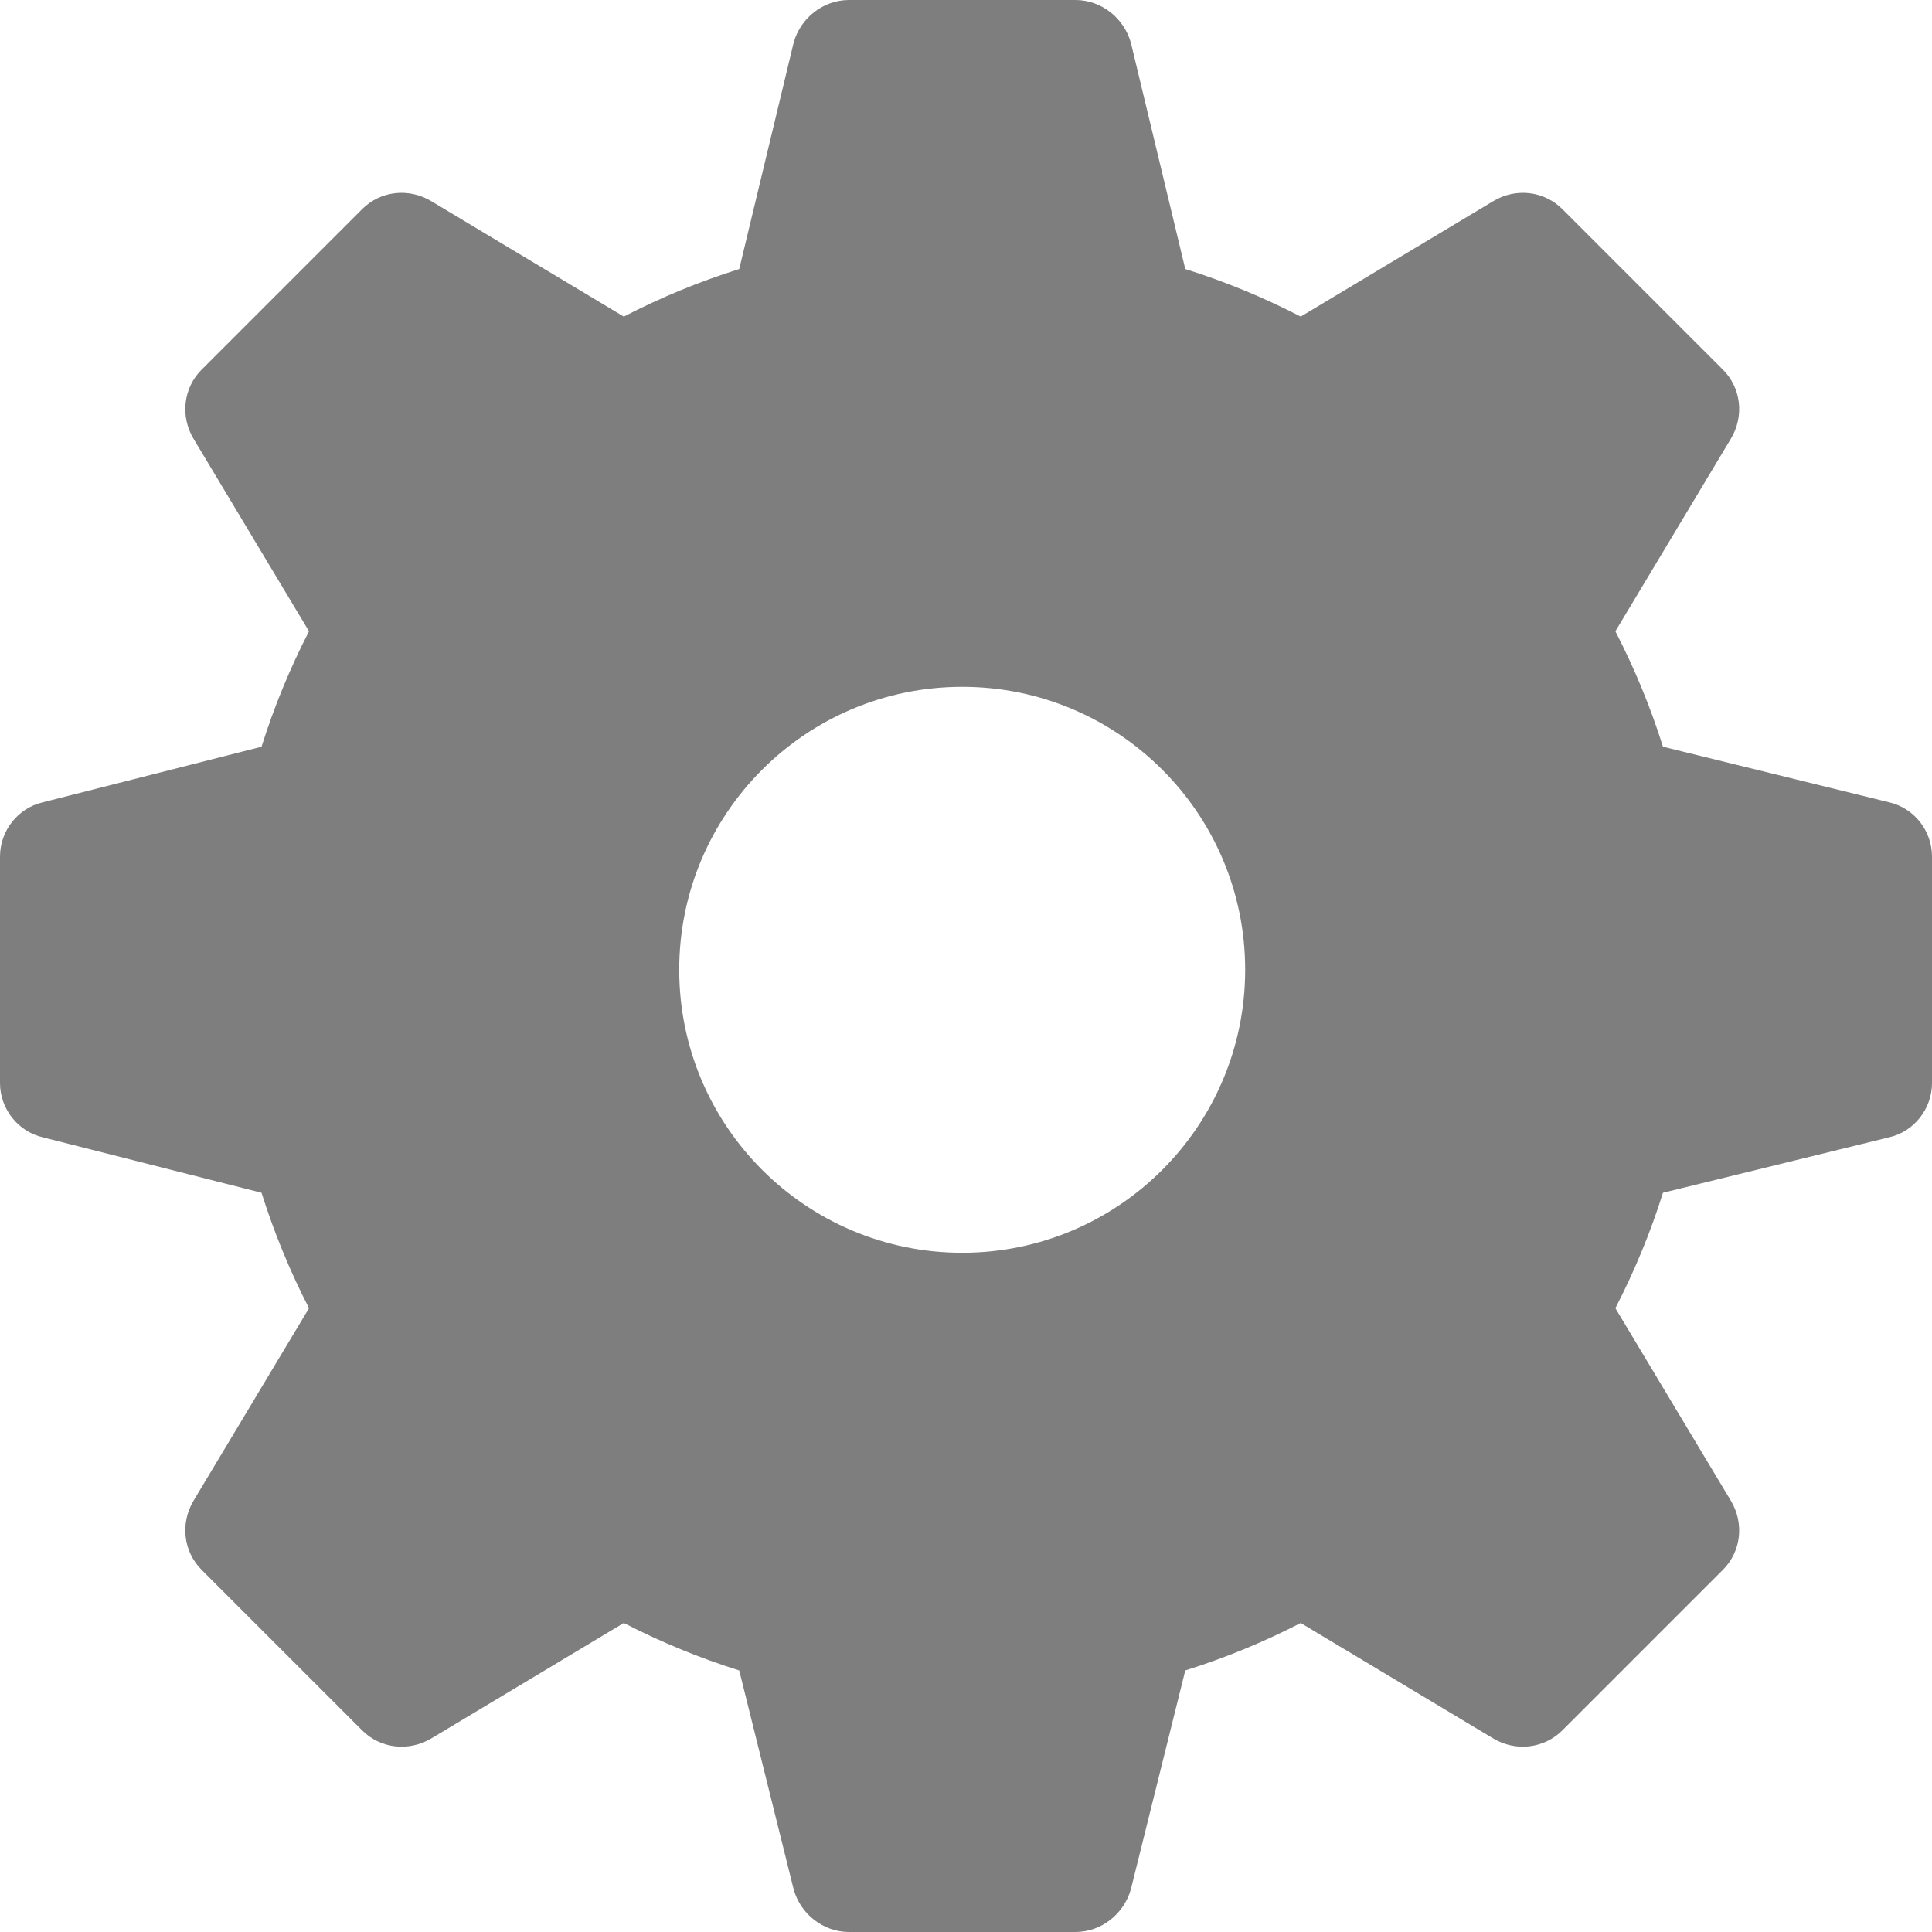 <svg width="16" height="16" viewBox="0 0 16 16" fill="none" xmlns="http://www.w3.org/2000/svg">
<path d="M15.644 6.644L13.772 6.184C13.669 5.856 13.537 5.537 13.378 5.228L14.334 3.634C14.447 3.447 14.419 3.212 14.269 3.062L12.938 1.731C12.787 1.581 12.553 1.553 12.366 1.666L10.772 2.622C10.463 2.462 10.144 2.331 9.816 2.228L9.366 0.356C9.309 0.15 9.122 0 8.906 0H7.031C6.816 0 6.628 0.15 6.572 0.356L6.122 2.228C5.794 2.331 5.475 2.462 5.166 2.622L3.572 1.666C3.384 1.553 3.15 1.581 3 1.731L1.669 3.062C1.519 3.212 1.491 3.447 1.603 3.634L2.559 5.228C2.4 5.537 2.269 5.856 2.166 6.184L0.356 6.644C0.15 6.691 0 6.878 0 7.094V8.969C0 9.184 0.15 9.372 0.356 9.419L2.166 9.878C2.269 10.206 2.4 10.525 2.559 10.834L1.603 12.428C1.491 12.616 1.519 12.85 1.669 13L3 14.331C3.15 14.481 3.384 14.509 3.572 14.397L5.166 13.441C5.475 13.6 5.794 13.731 6.122 13.834L6.572 15.644C6.628 15.85 6.816 16 7.031 16H8.906C9.122 16 9.309 15.85 9.366 15.644L9.816 13.834C10.144 13.731 10.463 13.6 10.772 13.441L12.366 14.397C12.553 14.509 12.787 14.481 12.938 14.331L14.269 13C14.419 12.85 14.447 12.616 14.334 12.428L13.378 10.834C13.537 10.525 13.669 10.206 13.772 9.878L15.644 9.419C15.85 9.372 16 9.184 16 8.969V7.094C16 6.878 15.85 6.691 15.644 6.644ZM7.969 10.375C6.675 10.375 5.625 9.325 5.625 8.031C5.625 6.737 6.675 5.688 7.969 5.688C9.262 5.688 10.312 6.737 10.312 8.031C10.312 9.325 9.262 10.375 7.969 10.375Z" fill="#7E7E7E80"/>
</svg>
